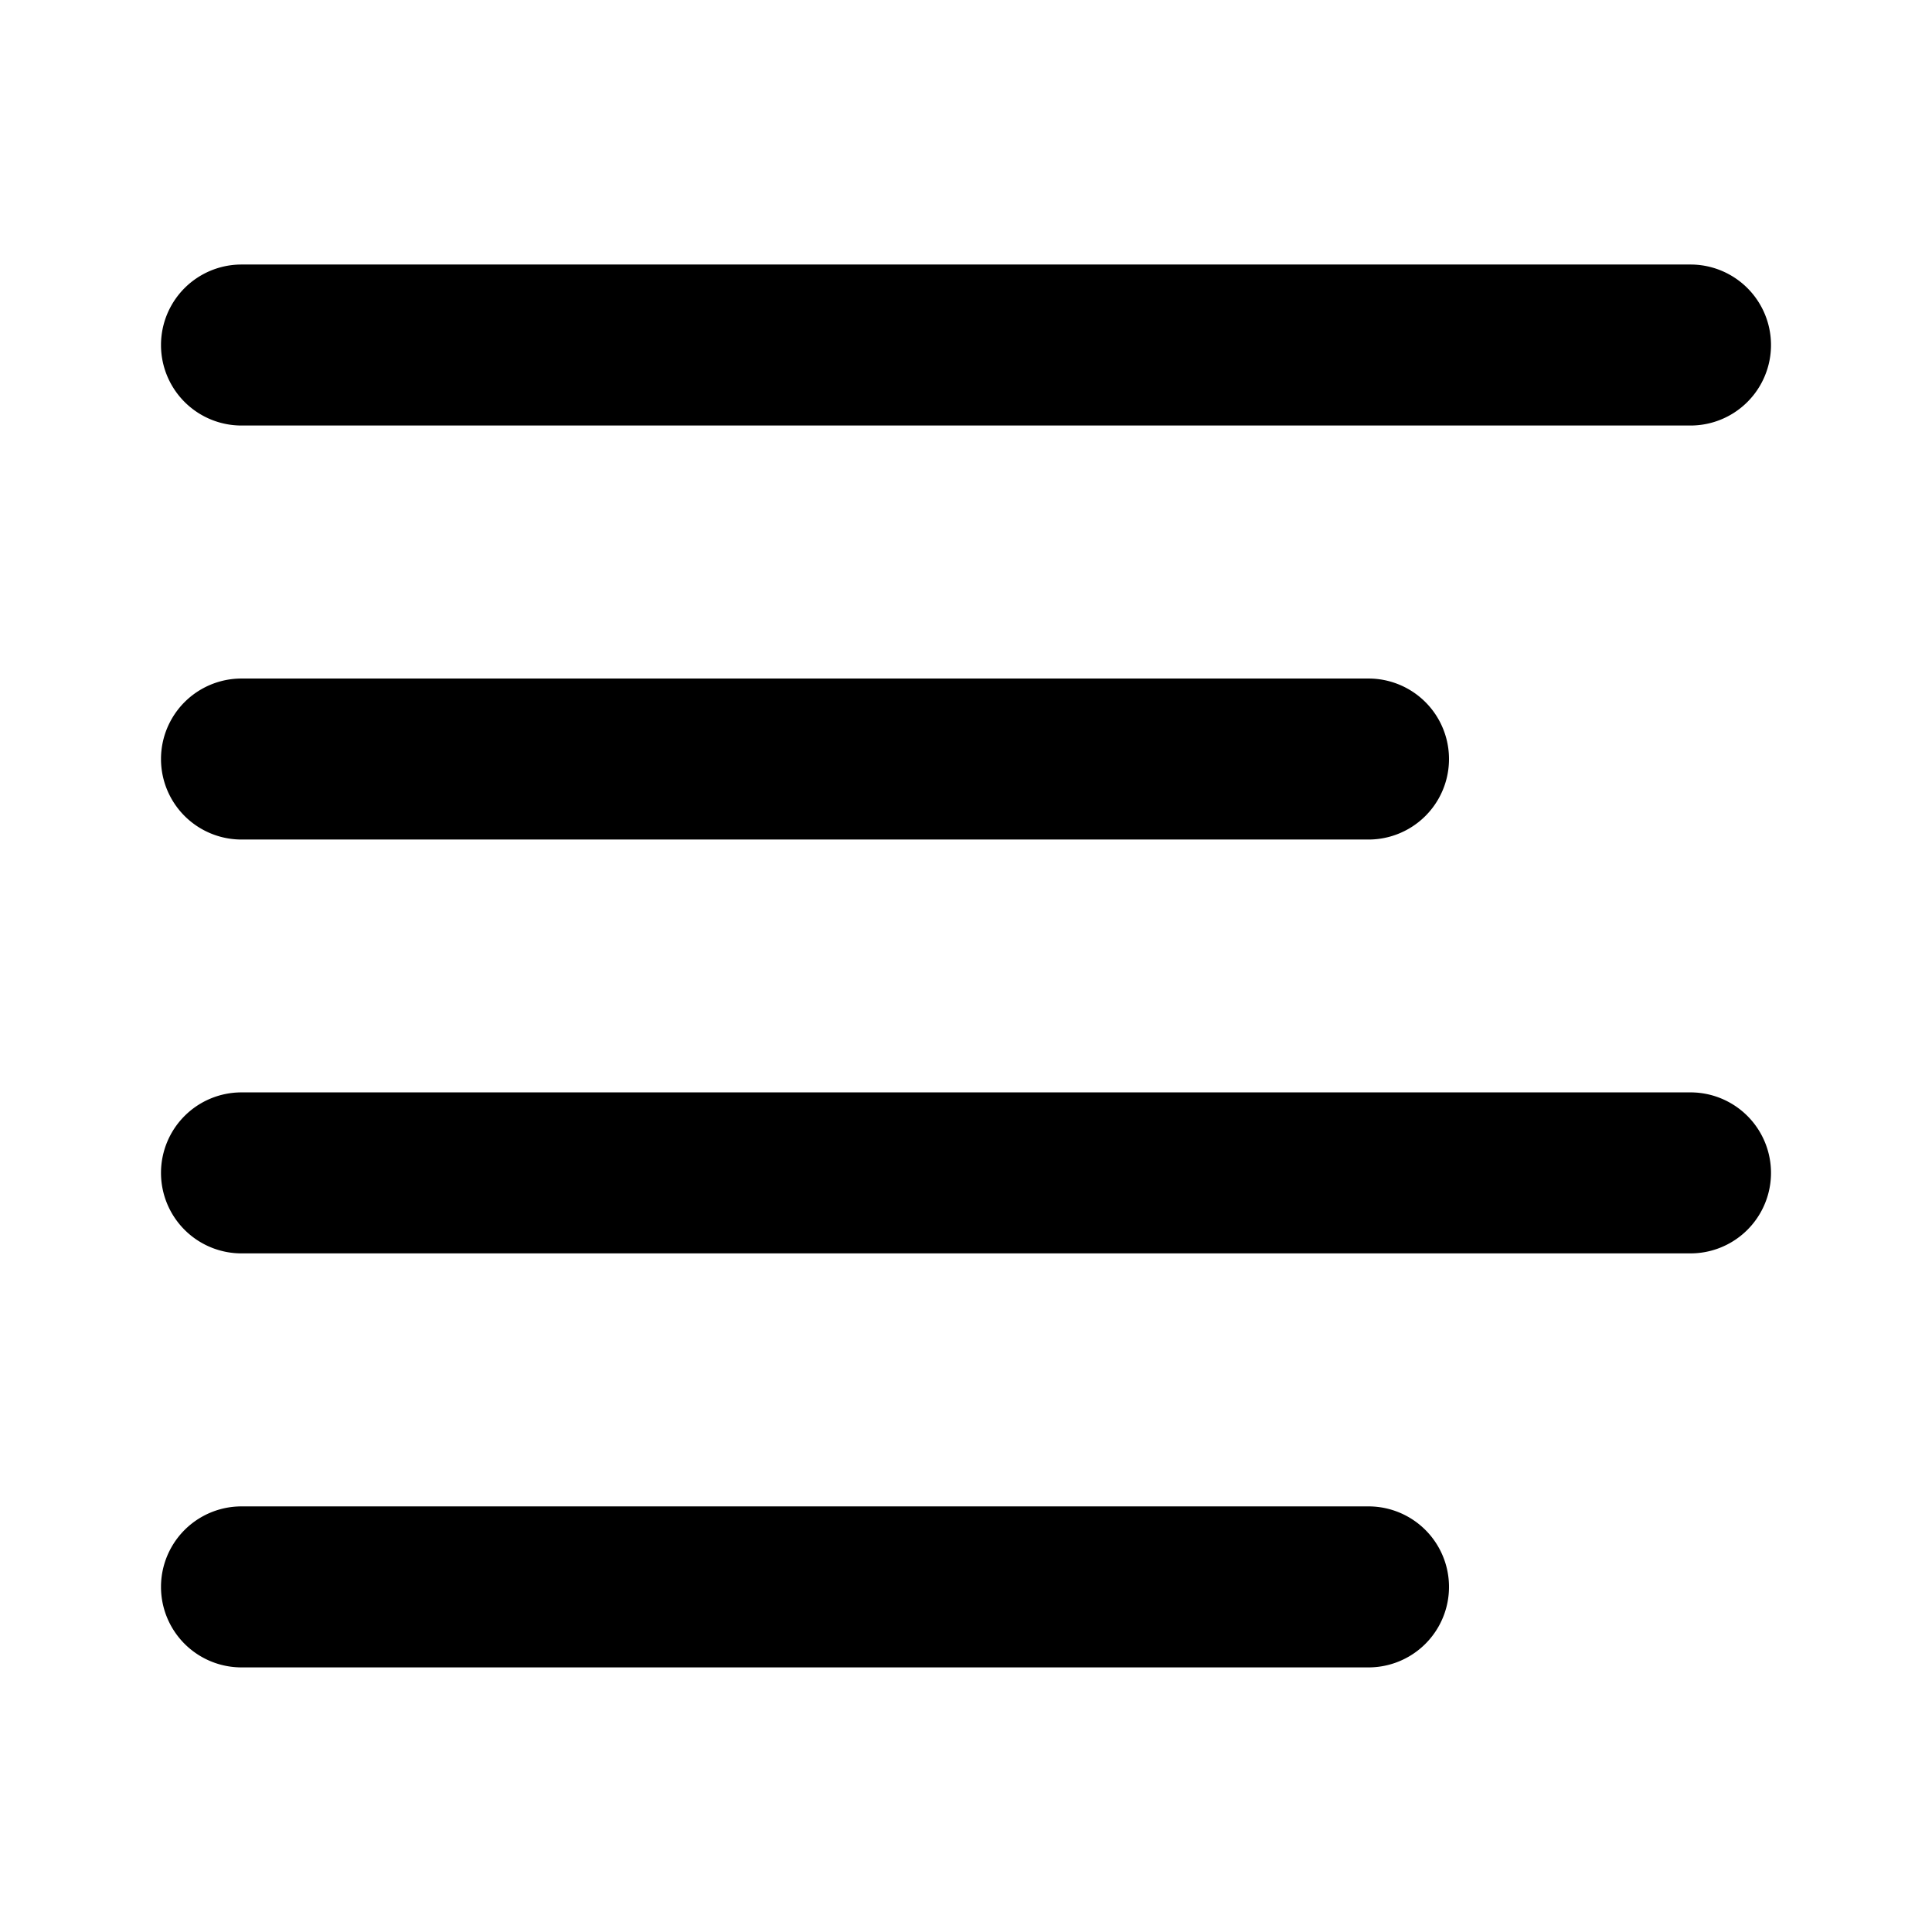 <svg xmlns="http://www.w3.org/2000/svg" viewBox="0 0 24 24" fill="currentColor">
  <path _ngcontent-ng-c1909134112="" fill-rule="evenodd" clip-rule="evenodd" style="color: inherit" d="M3 3.286a1 1 0 0 0 0 2h18a1 1 0 1 0 0-2H3Zm0 5.143a1 1 0 1 0 0 2h14a1 1 0 1 0 0-2H3ZM2 14.57a1 1 0 0 1 1-1h18a1 1 0 1 1 0 2H3a1 1 0 0 1-1-1Zm1 4.143a1 1 0 1 0 0 2h14a1 1 0 1 0 0-2H3Z" />
</svg>